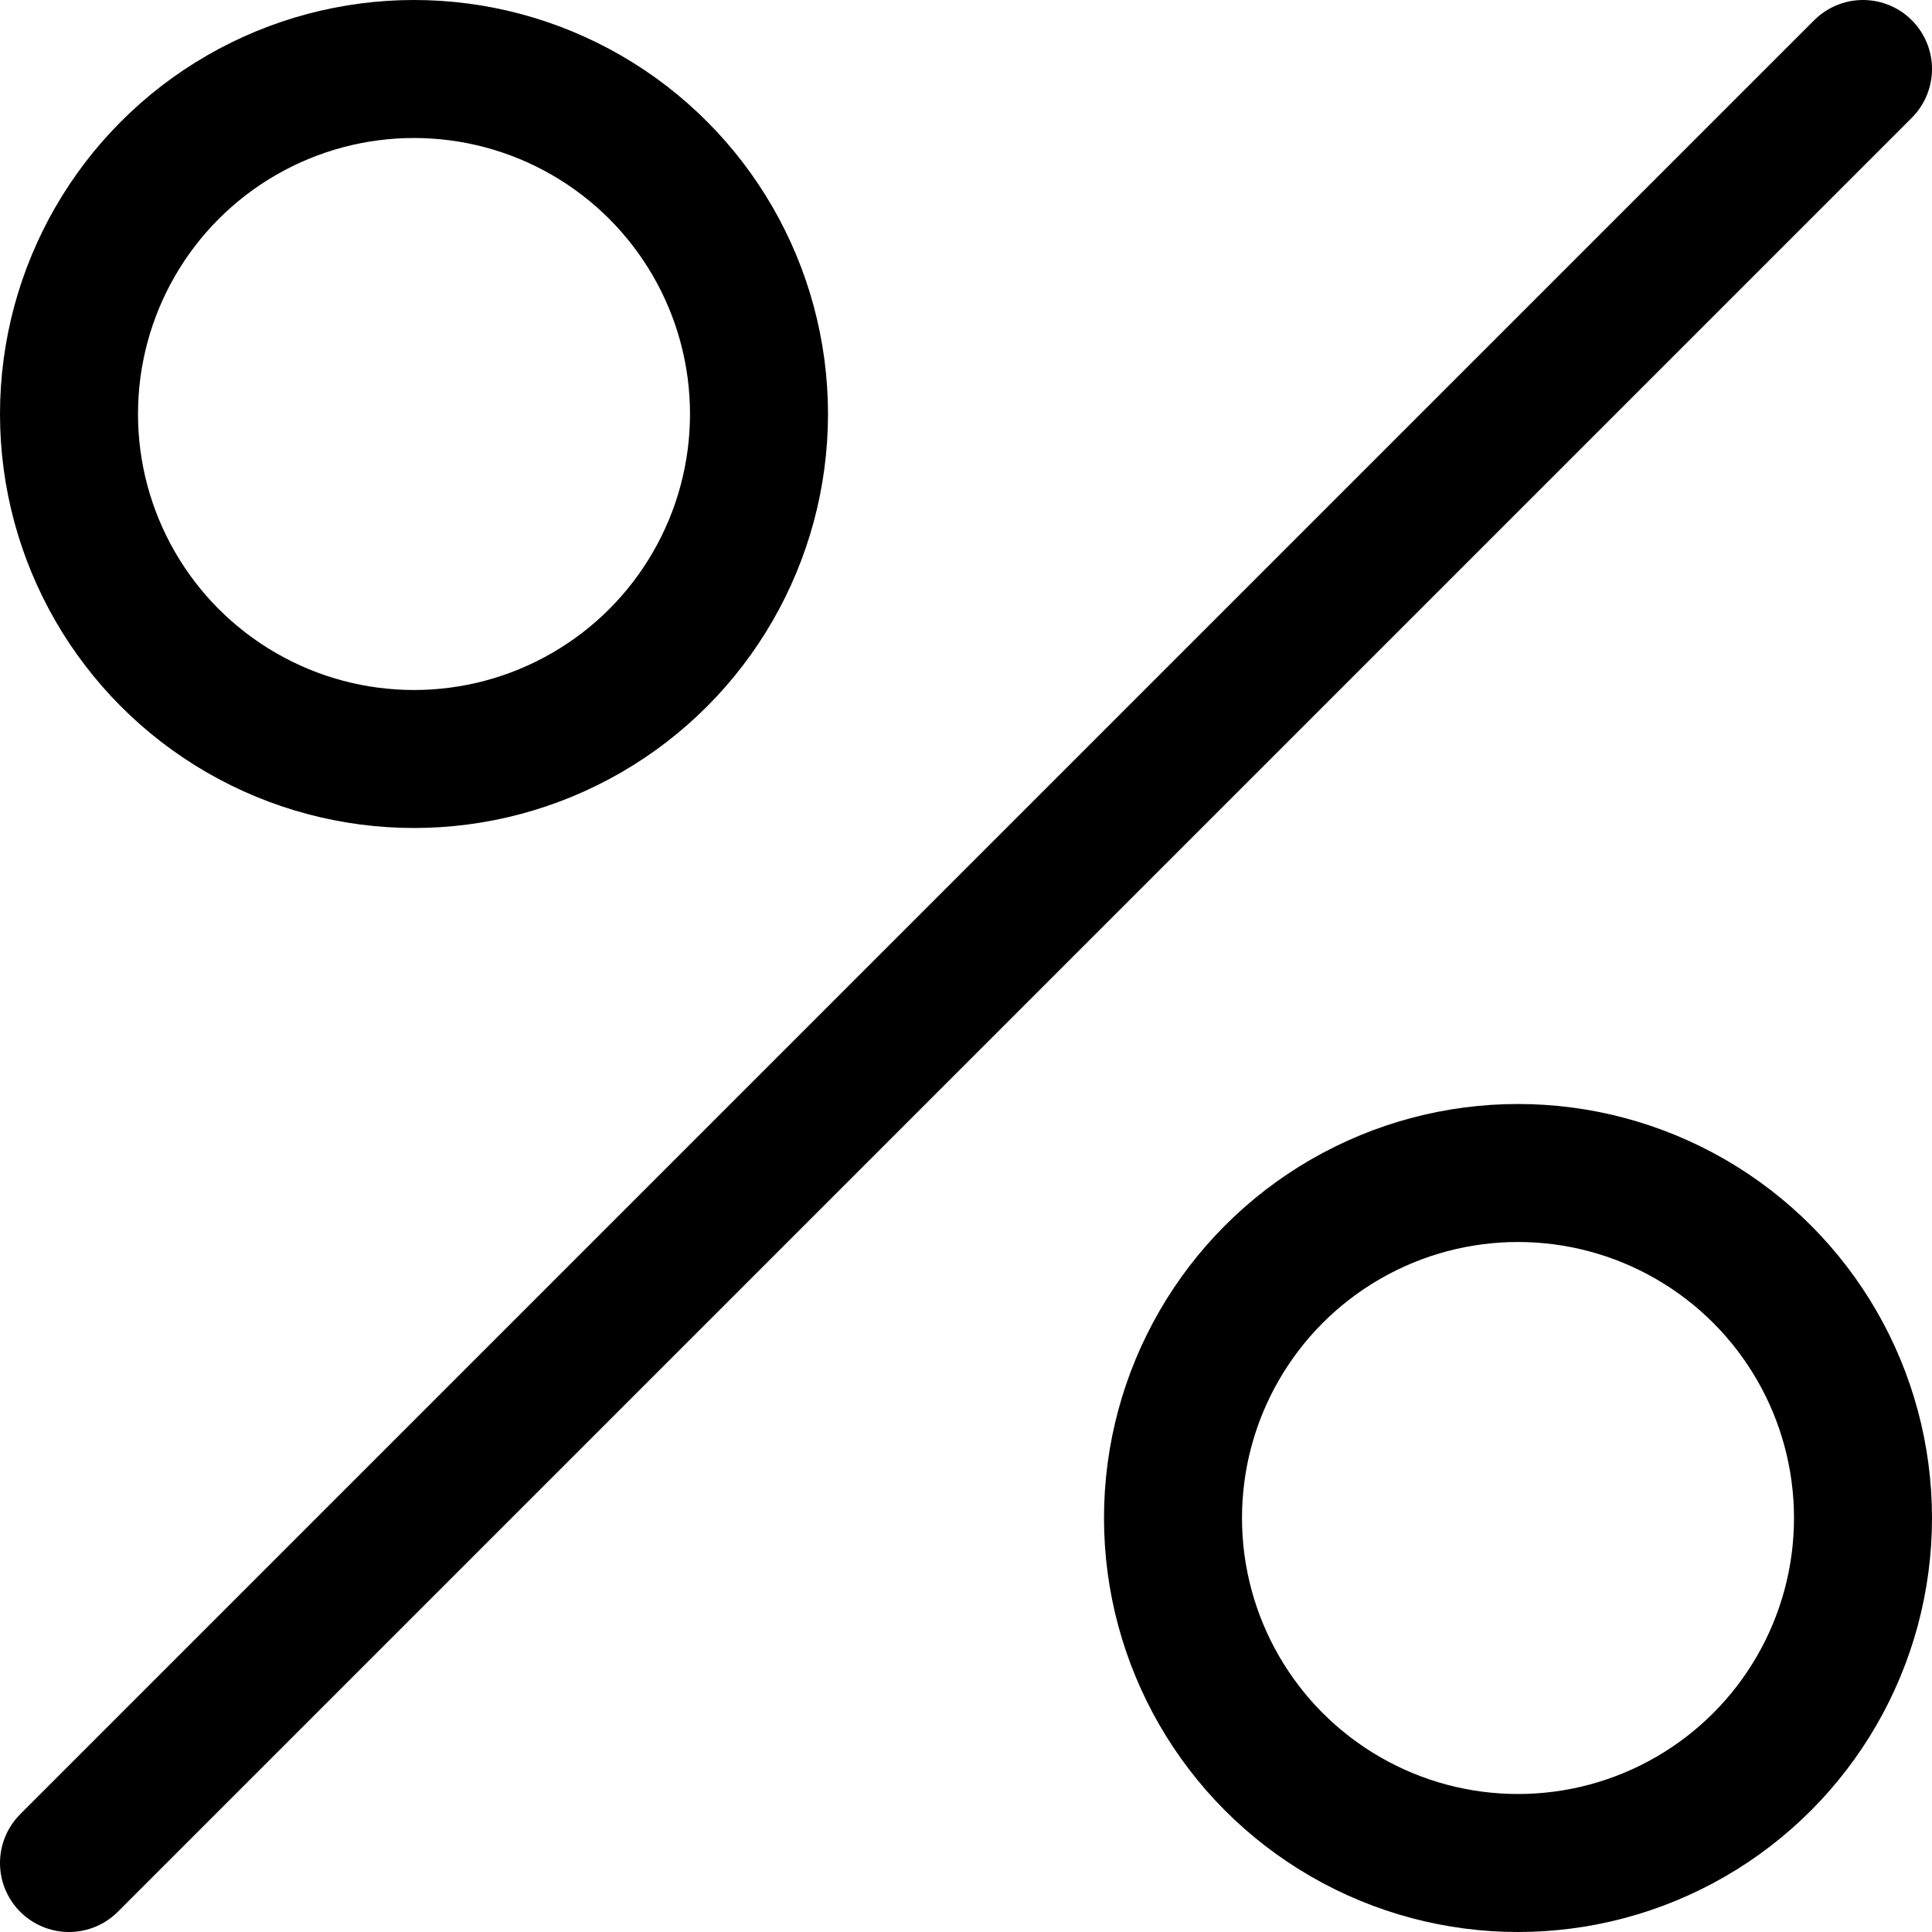 <svg xmlns="http://www.w3.org/2000/svg" viewBox="0 0 14 14">
  <g>
    <circle cx="3" cy="3" r="2.5" style="fill: none;stroke: #000001;stroke-linecap: round;stroke-linejoin: round"/>
    <circle cx="11" cy="11" r="2.5" style="fill: none;stroke: #000001;stroke-linecap: round;stroke-linejoin: round"/>
    <line x1="0.5" y1="13.5" x2="13.5" y2="0.5" style="fill: none;stroke: #000001;stroke-linecap: round;stroke-linejoin: round"/>
  </g>
</svg>
